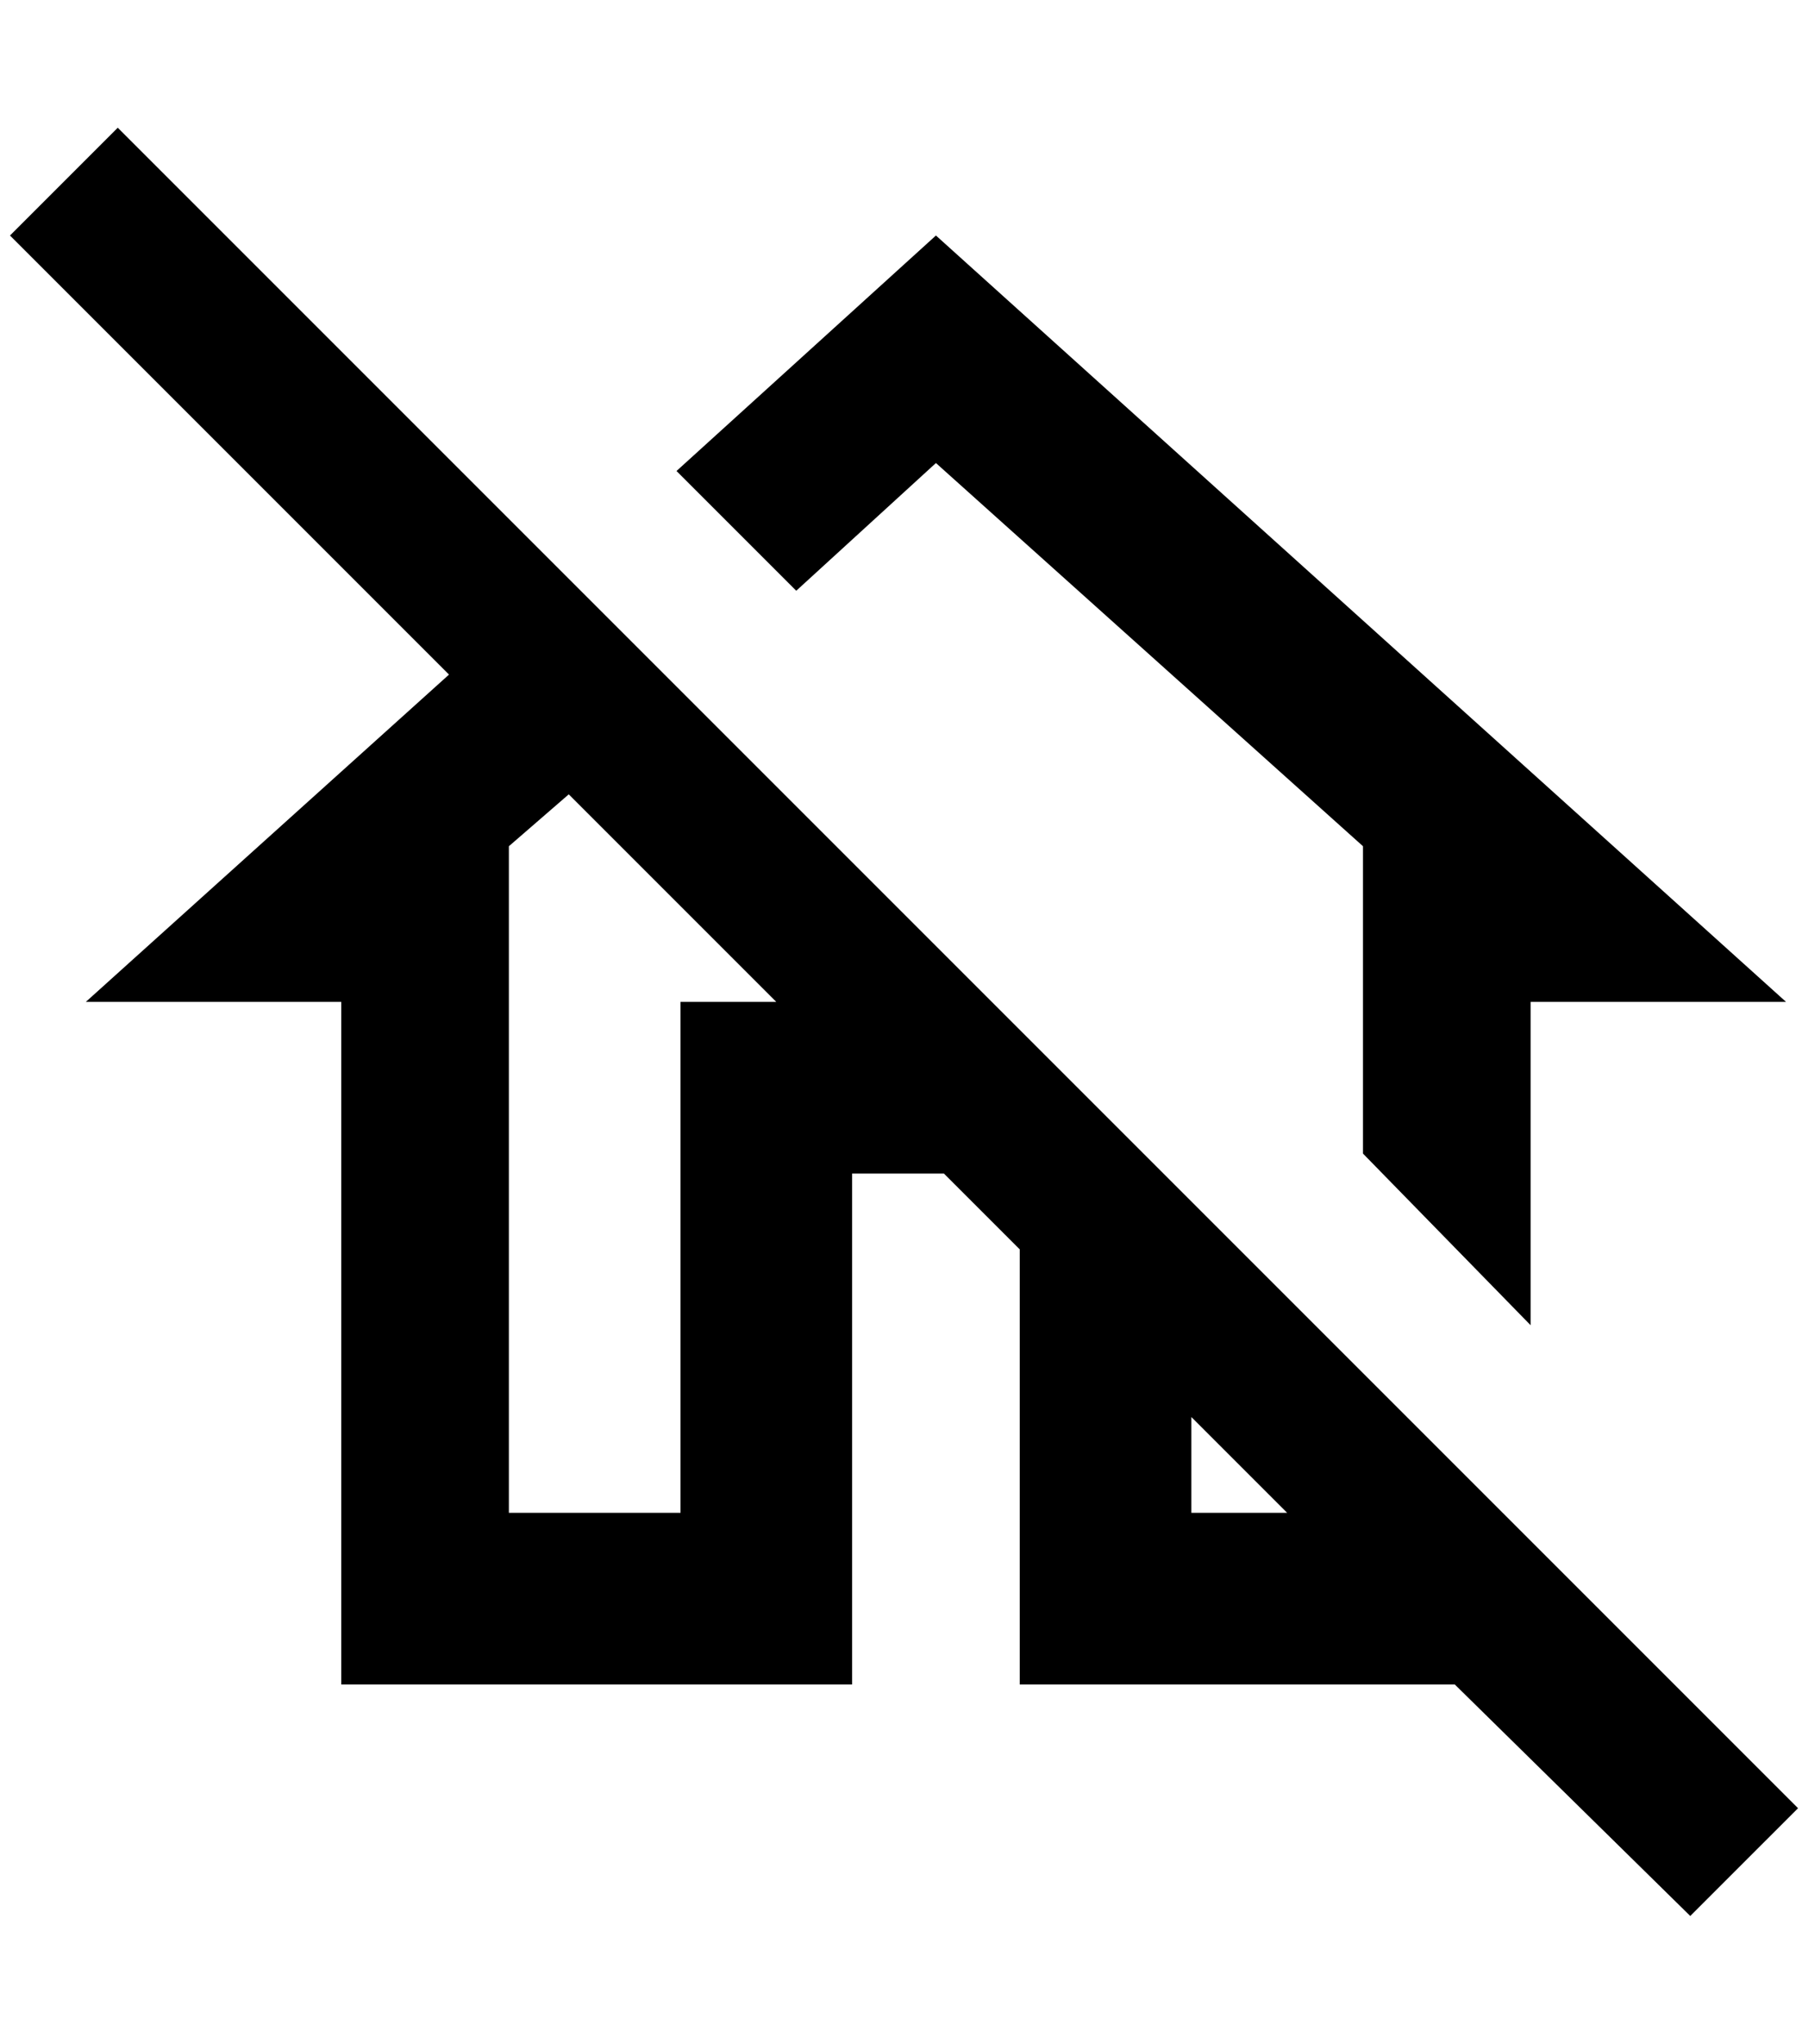 <?xml version="1.0" standalone="no"?>
<!DOCTYPE svg PUBLIC "-//W3C//DTD SVG 1.1//EN" "http://www.w3.org/Graphics/SVG/1.1/DTD/svg11.dtd" >
<svg xmlns="http://www.w3.org/2000/svg" xmlns:xlink="http://www.w3.org/1999/xlink" version="1.1" viewBox="-10 0 1812 2048">
   <path fill="currentColor"
d="M1792 1812l-1684 -1684l-108 108l440 440l-364 328h256v684h512v-512h92l76 76v436h436l236 232zM672 1004v512h-172v-668l60 -52l208 208h-96zM1184 1516v-96l96 96h-96zM788 592l-120 -120l260 -236l852 768h-256v324l-168 -172v-308l-428 -384z" />
</svg>
